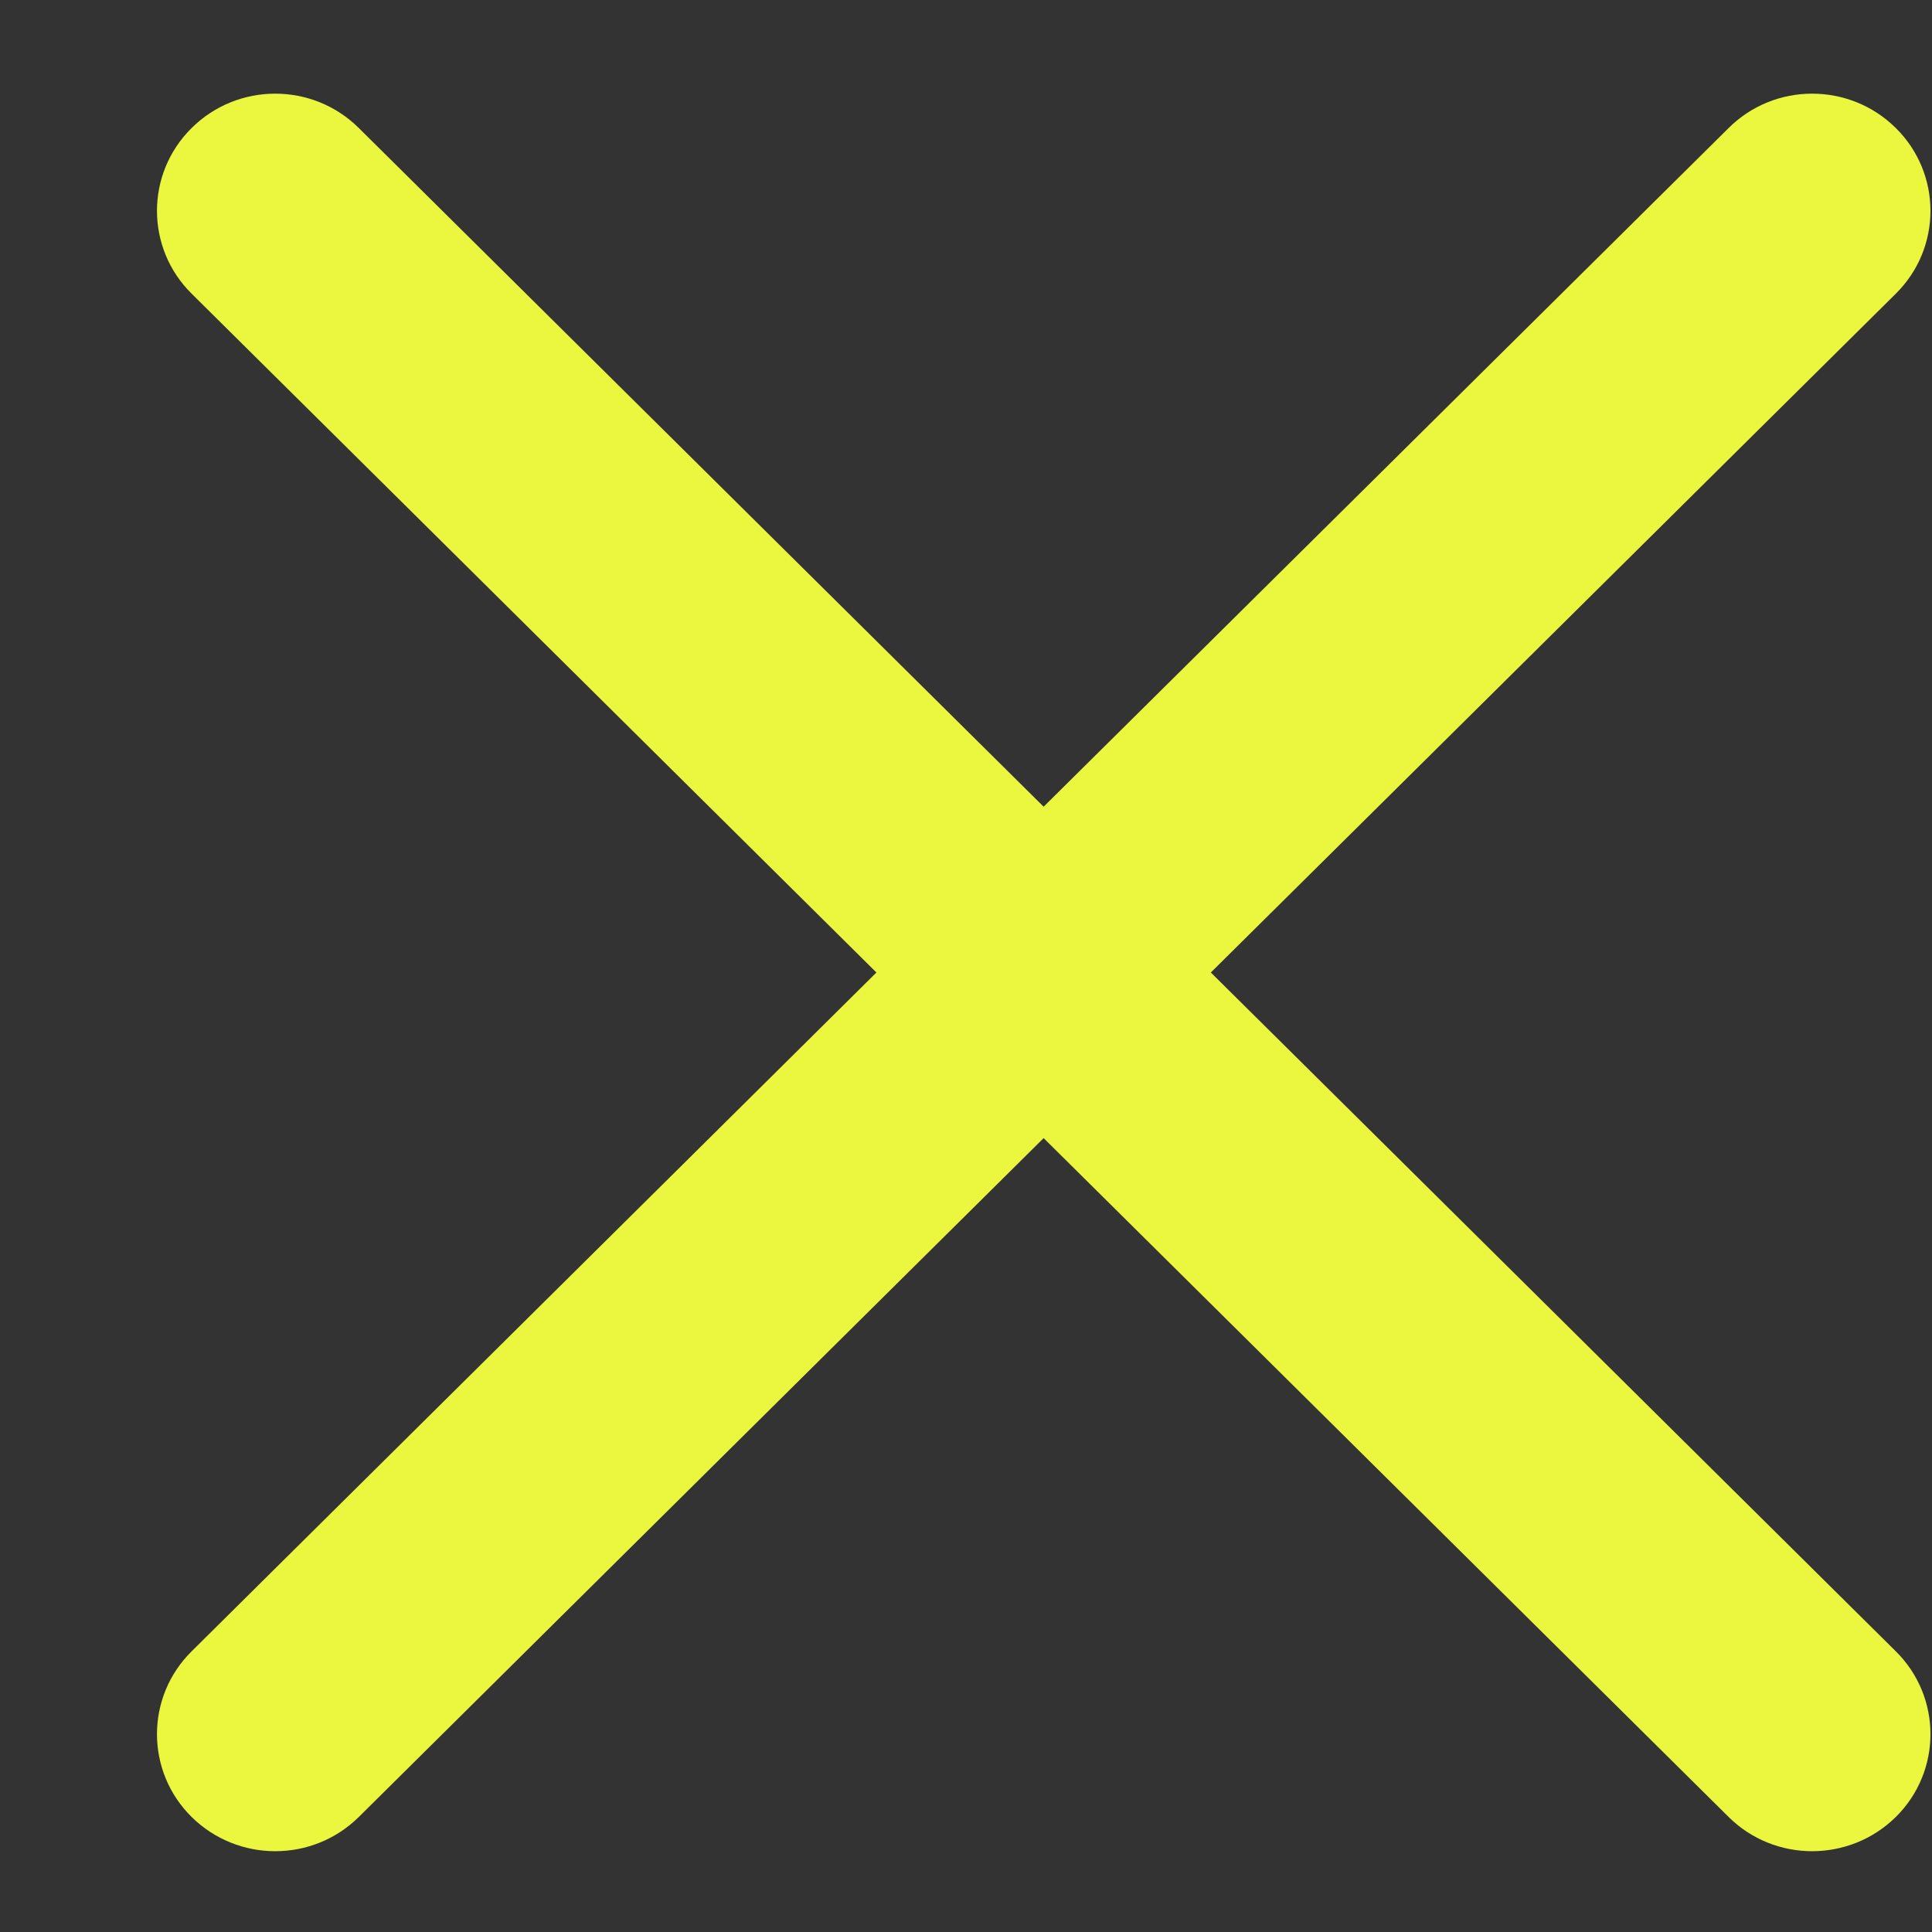 <svg 
 xmlns="http://www.w3.org/2000/svg"
 xmlns:xlink="http://www.w3.org/1999/xlink"
 width="11px" height="11px">
<rect width="100%" height="100%" fill="#333333" stroke="none"/>
<path fill-rule="evenodd"  fill="rgb(234, 247, 62)"
 d="M6.894,5.537 L10.794,1.672 C11.057,1.412 11.057,0.989 10.794,0.729 C10.531,0.468 10.104,0.468 9.842,0.729 L5.942,4.593 L2.043,0.729 C1.780,0.468 1.354,0.468 1.091,0.729 C0.828,0.989 0.828,1.412 1.091,1.672 L4.990,5.537 L1.091,9.402 C0.828,9.662 0.828,10.085 1.091,10.345 C1.223,10.475 1.395,10.540 1.567,10.540 C1.740,10.540 1.911,10.475 2.043,10.345 L5.942,6.480 L9.842,10.345 C9.973,10.475 10.146,10.540 10.317,10.540 C10.490,10.540 10.662,10.475 10.794,10.345 C11.057,10.085 11.057,9.662 10.794,9.402 L6.894,5.537 Z"/>
</svg>